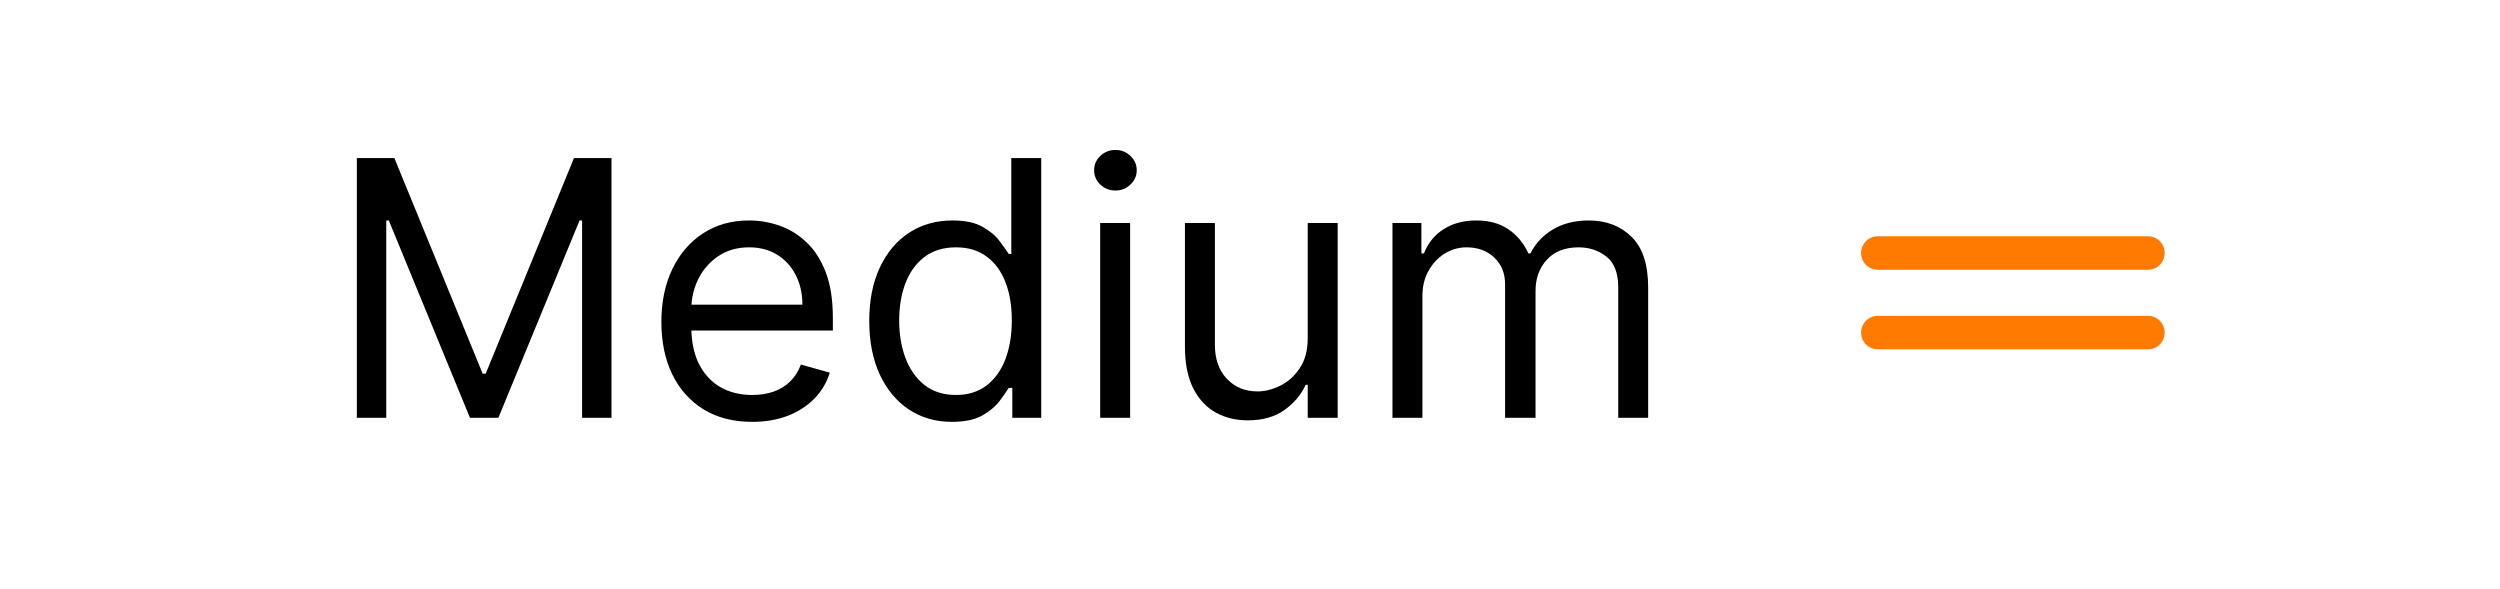 <svg width="140" height="33" viewBox="0 0 140 33" fill="none" xmlns="http://www.w3.org/2000/svg">
<path d="M19.983 8.851H22.085L27.029 20.925H27.199L32.142 8.851H34.244V23.397H32.597V12.346H32.455L27.909 23.397H26.318L21.773 12.346H21.631V23.397H19.983V8.851ZM42.123 23.624C41.072 23.624 40.165 23.392 39.402 22.928C38.645 22.459 38.06 21.806 37.648 20.968C37.241 20.125 37.037 19.145 37.037 18.027C37.037 16.91 37.241 15.925 37.648 15.073C38.06 14.216 38.633 13.548 39.367 13.07C40.106 12.587 40.967 12.346 41.952 12.346C42.52 12.346 43.081 12.44 43.635 12.63C44.189 12.819 44.694 13.127 45.148 13.553C45.603 13.974 45.965 14.533 46.235 15.229C46.505 15.925 46.64 16.782 46.64 17.8V18.51H38.231V17.061H44.935C44.935 16.446 44.812 15.897 44.566 15.414C44.324 14.931 43.979 14.55 43.529 14.27C43.084 13.991 42.558 13.851 41.952 13.851C41.285 13.851 40.707 14.017 40.219 14.348C39.736 14.675 39.365 15.101 39.104 15.627C38.844 16.152 38.714 16.716 38.714 17.317V18.283C38.714 19.107 38.856 19.805 39.14 20.378C39.428 20.946 39.829 21.38 40.34 21.678C40.851 21.971 41.446 22.118 42.123 22.118C42.563 22.118 42.961 22.057 43.316 21.934C43.676 21.806 43.986 21.616 44.246 21.366C44.507 21.11 44.708 20.793 44.85 20.414L46.469 20.868C46.299 21.418 46.012 21.901 45.61 22.317C45.207 22.729 44.71 23.051 44.118 23.283C43.526 23.51 42.861 23.624 42.123 23.624ZM53.309 23.624C52.4 23.624 51.597 23.394 50.901 22.935C50.205 22.471 49.66 21.818 49.267 20.975C48.874 20.127 48.678 19.126 48.678 17.971C48.678 16.825 48.874 15.83 49.267 14.988C49.66 14.145 50.207 13.494 50.908 13.034C51.609 12.575 52.419 12.346 53.337 12.346C54.047 12.346 54.608 12.464 55.02 12.701C55.437 12.933 55.754 13.198 55.972 13.496C56.195 13.79 56.367 14.031 56.49 14.221H56.633V8.851H58.309V23.397H56.689V21.721H56.49C56.367 21.919 56.192 22.17 55.965 22.473C55.738 22.772 55.413 23.039 54.992 23.276C54.571 23.508 54.009 23.624 53.309 23.624ZM53.536 22.118C54.208 22.118 54.776 21.943 55.24 21.593C55.705 21.238 56.057 20.748 56.299 20.123C56.54 19.493 56.661 18.766 56.661 17.942C56.661 17.128 56.543 16.415 56.306 15.804C56.069 15.189 55.719 14.711 55.255 14.37C54.791 14.024 54.218 13.851 53.536 13.851C52.826 13.851 52.234 14.034 51.76 14.398C51.292 14.758 50.939 15.248 50.702 15.868C50.47 16.484 50.354 17.175 50.354 17.942C50.354 18.719 50.472 19.424 50.709 20.059C50.951 20.688 51.306 21.19 51.775 21.564C52.248 21.934 52.835 22.118 53.536 22.118ZM61.611 23.397V12.488H63.287V23.397H61.611ZM62.464 10.669C62.137 10.669 61.855 10.558 61.618 10.336C61.386 10.113 61.27 9.846 61.27 9.533C61.27 9.221 61.386 8.953 61.618 8.731C61.855 8.508 62.137 8.397 62.464 8.397C62.79 8.397 63.07 8.508 63.302 8.731C63.538 8.953 63.657 9.221 63.657 9.533C63.657 9.846 63.538 10.113 63.302 10.336C63.07 10.558 62.79 10.669 62.464 10.669ZM73.232 18.936V12.488H74.909V23.397H73.232V21.55H73.119C72.863 22.104 72.465 22.575 71.925 22.963C71.386 23.347 70.704 23.539 69.88 23.539C69.198 23.539 68.592 23.39 68.062 23.091C67.532 22.788 67.115 22.334 66.812 21.728C66.509 21.117 66.357 20.348 66.357 19.419V12.488H68.034V19.306C68.034 20.101 68.256 20.736 68.701 21.209C69.151 21.683 69.724 21.919 70.42 21.919C70.837 21.919 71.26 21.813 71.691 21.6C72.127 21.387 72.491 21.06 72.785 20.62C73.083 20.179 73.232 19.618 73.232 18.936ZM77.978 23.397V12.488H79.598V14.192H79.74C79.967 13.61 80.334 13.158 80.841 12.836C81.347 12.509 81.956 12.346 82.666 12.346C83.386 12.346 83.985 12.509 84.463 12.836C84.946 13.158 85.322 13.61 85.592 14.192H85.706C85.985 13.629 86.404 13.181 86.963 12.85C87.522 12.514 88.192 12.346 88.973 12.346C89.948 12.346 90.746 12.651 91.366 13.262C91.987 13.868 92.297 14.812 92.297 16.096V23.397H90.621V16.096C90.621 15.291 90.4 14.715 89.96 14.37C89.52 14.024 89.001 13.851 88.405 13.851C87.638 13.851 87.043 14.083 86.622 14.547C86.201 15.007 85.99 15.589 85.99 16.294V23.397H84.285V15.925C84.285 15.305 84.084 14.805 83.682 14.427C83.279 14.043 82.761 13.851 82.126 13.851C81.691 13.851 81.283 13.967 80.905 14.199C80.531 14.431 80.228 14.753 79.996 15.165C79.768 15.572 79.655 16.044 79.655 16.578V23.397H77.978Z" fill="black"/>
<g clip-path="url(#clip0_75609_16130)">
<path d="M120.29 19.563H105.153C104.906 19.563 104.669 19.465 104.495 19.289C104.32 19.113 104.222 18.874 104.222 18.625C104.222 18.376 104.32 18.138 104.495 17.962C104.669 17.786 104.906 17.687 105.153 17.687H120.29C120.537 17.687 120.774 17.786 120.949 17.962C121.124 18.138 121.222 18.376 121.222 18.625C121.222 18.874 121.124 19.113 120.949 19.289C120.774 19.465 120.537 19.563 120.29 19.563Z" fill="#FF7A00"/>
<path d="M120.29 15.107H105.153C104.906 15.107 104.669 15.008 104.495 14.832C104.32 14.656 104.222 14.417 104.222 14.168C104.222 13.919 104.32 13.681 104.495 13.505C104.669 13.329 104.906 13.23 105.153 13.23H120.29C120.537 13.23 120.774 13.329 120.949 13.505C121.124 13.681 121.222 13.919 121.222 14.168C121.222 14.417 121.124 14.656 120.949 14.832C120.774 15.008 120.537 15.107 120.29 15.107Z" fill="#FF7A00"/>
</g>
<defs>
<clipPath id="clip0_75609_16130">
<rect width="17" height="6.333" fill="white" transform="translate(104.222 13.23)"/>
</clipPath>
</defs>
</svg>
